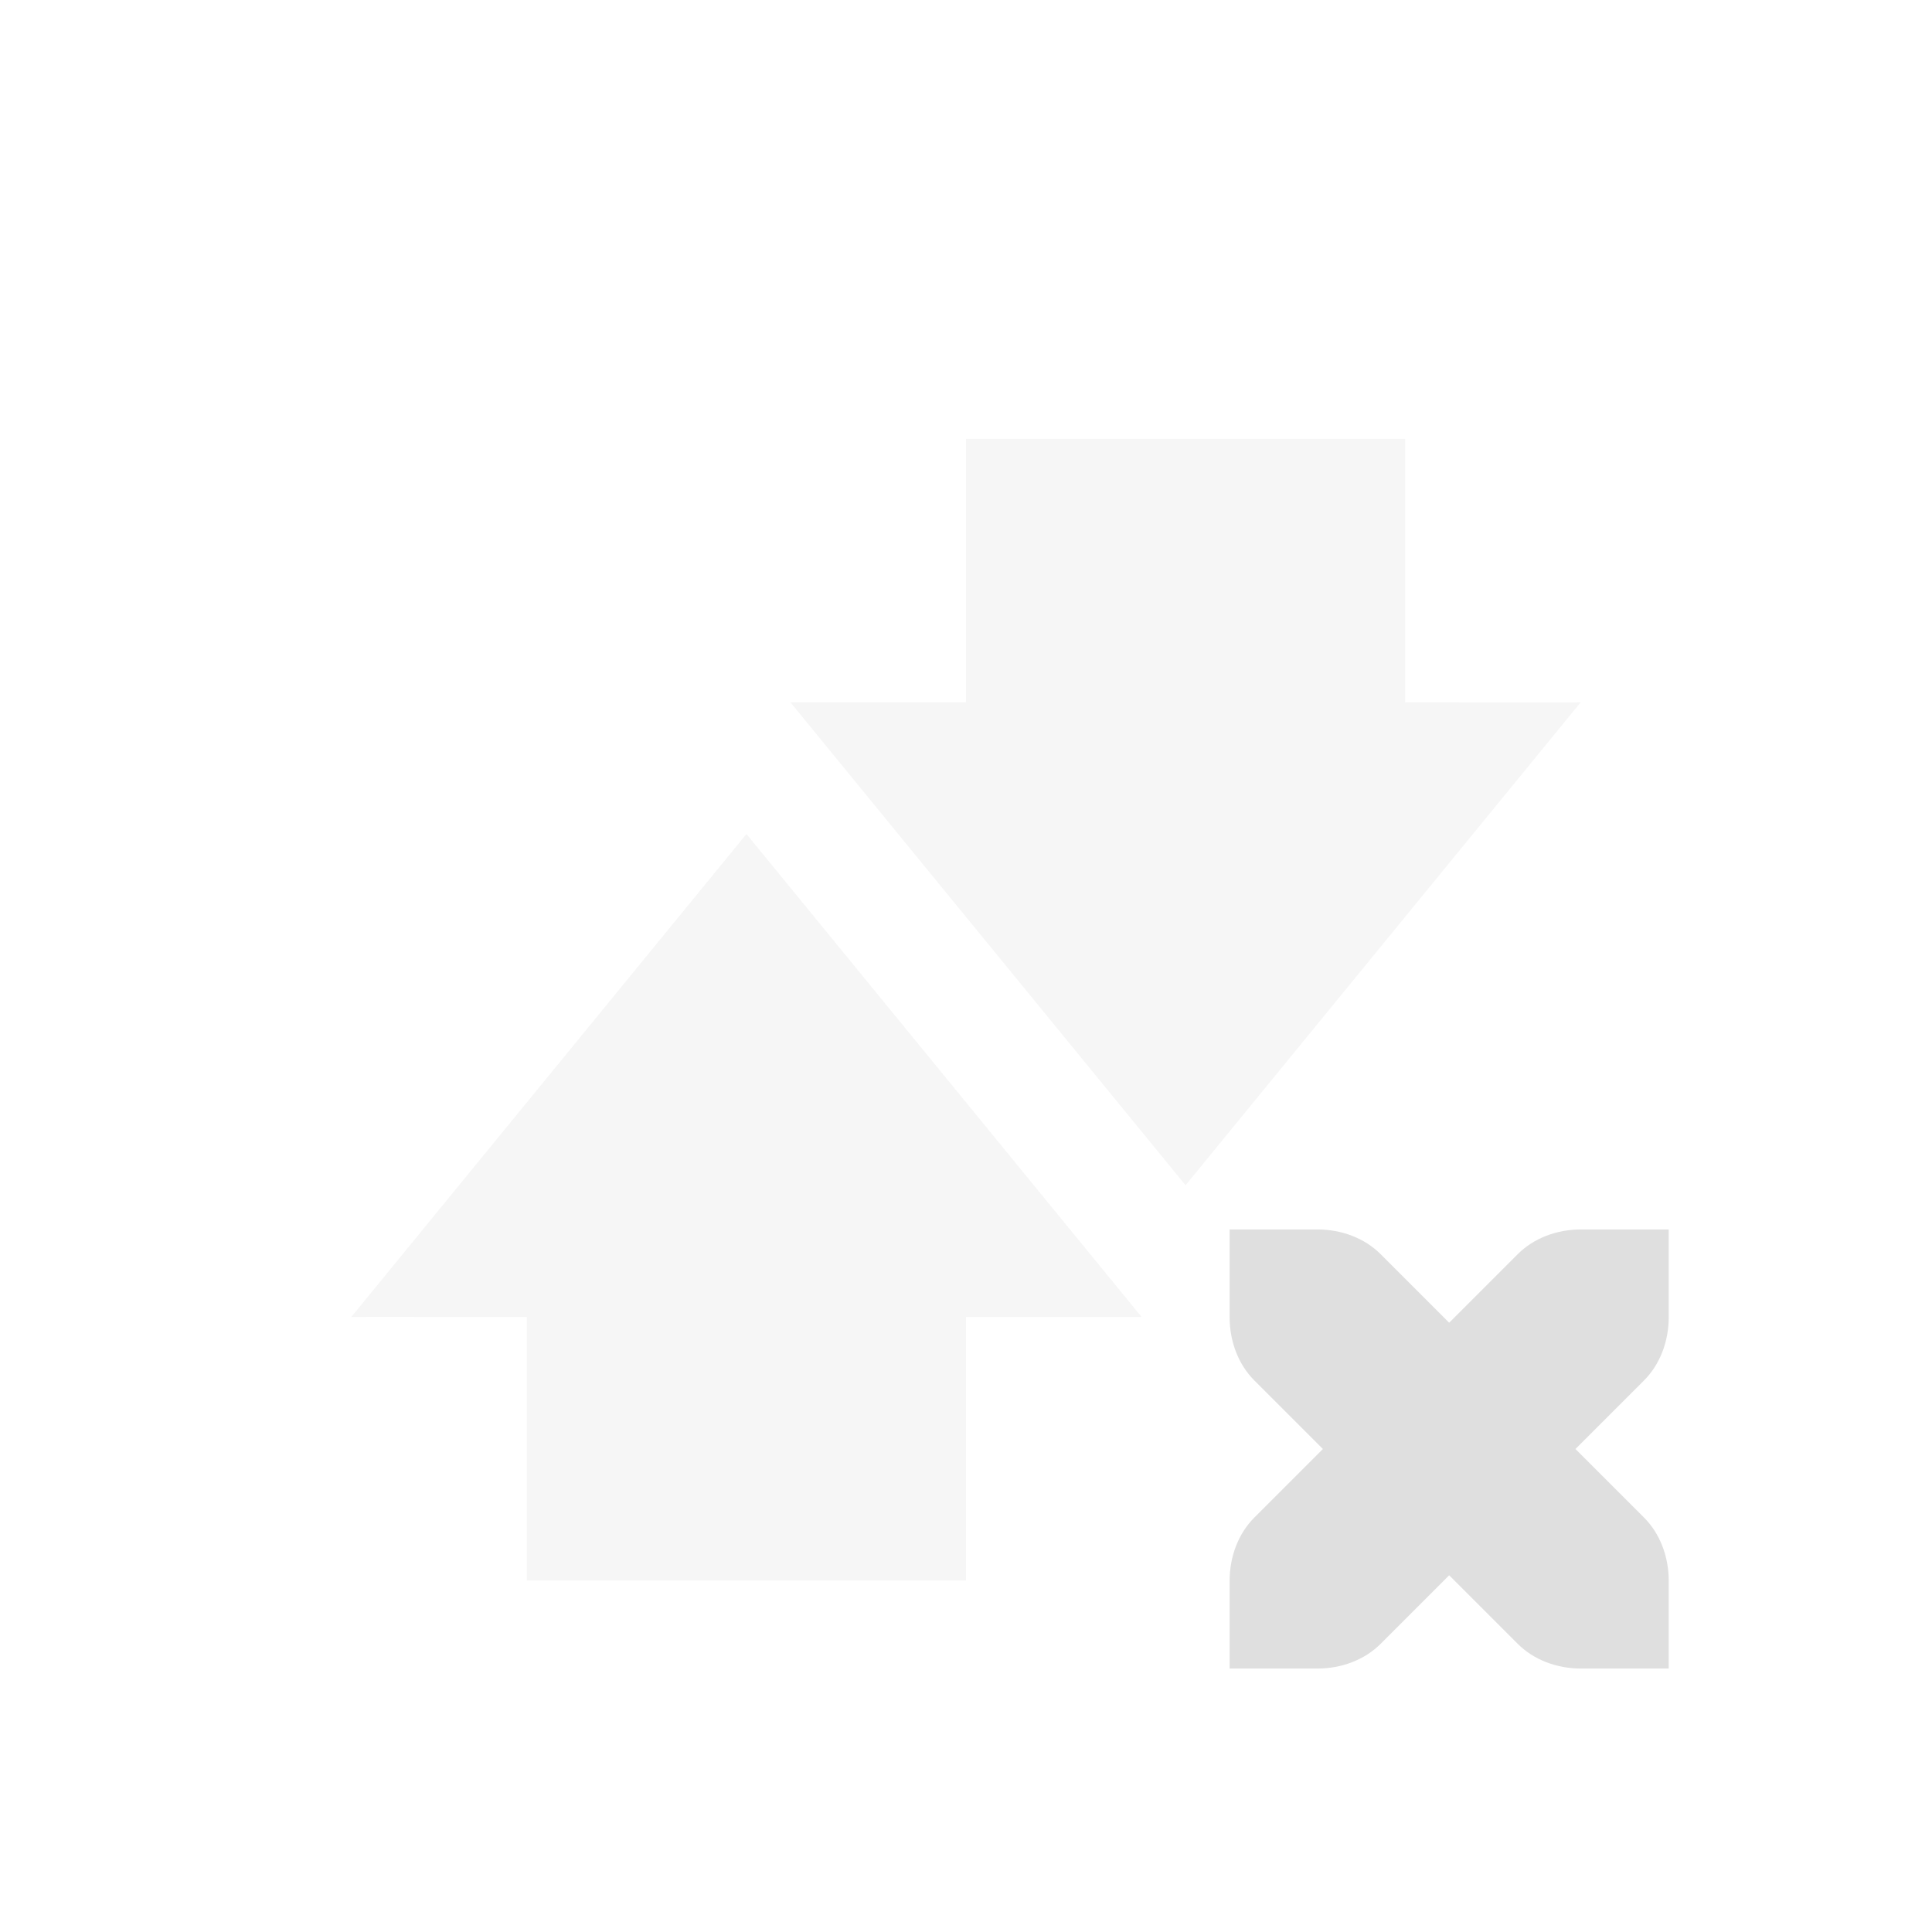 <svg width="22" height="22" version="1.1" xmlns="http://www.w3.org/2000/svg">
<defs>
<style id="current-color-scheme" type="text/css">.ColorScheme-Text { color:#dfdfdf; } .ColorScheme-Highlight { color:#4285f4; }</style>
</defs>
<g transform="translate(3.002,3)" fill="#dfdfdf">
<path d="m 11,11 v 1 c 0,0.276 0.1,0.538 0.281,0.719 L 12.062,13.5 11.281,14.281 C 11.1,14.462 11,14.724 11,15 v 1 h 1 c 0.276,0 0.538,-0.1 0.719,-0.281 L 13.5,14.938 14.281,15.719 C 14.462,15.9 14.724,16 15,16 h 1 v -1 c 0,-0.276 -0.1,-0.538 -0.281,-0.719 L 14.938,13.5 15.719,12.719 C 15.9,12.538 16,12.276 16,12 v -1 h -1 c -0.276,0 -0.538,0.1 -0.719,0.281 L 13.5,12.062 12.719,11.281 C 12.538,11.1 12.276,11 12,11 Z" enable-background="new"/>
<path d="m5.998 4.997 4.5 5.5 4.5-5.5c-3e-3 4e-3 -1.333 0-2 0v-3h-5v3z" color="#000000" enable-background="new" opacity=".3"/>
<path d="m9.998 11.997-4.5-5.5-4.5 5.5c3e-3 -4e-3 1.333 0 2 0v3h5v-3z" color="#000000" enable-background="new" opacity=".3"/>
</g>
</svg>
